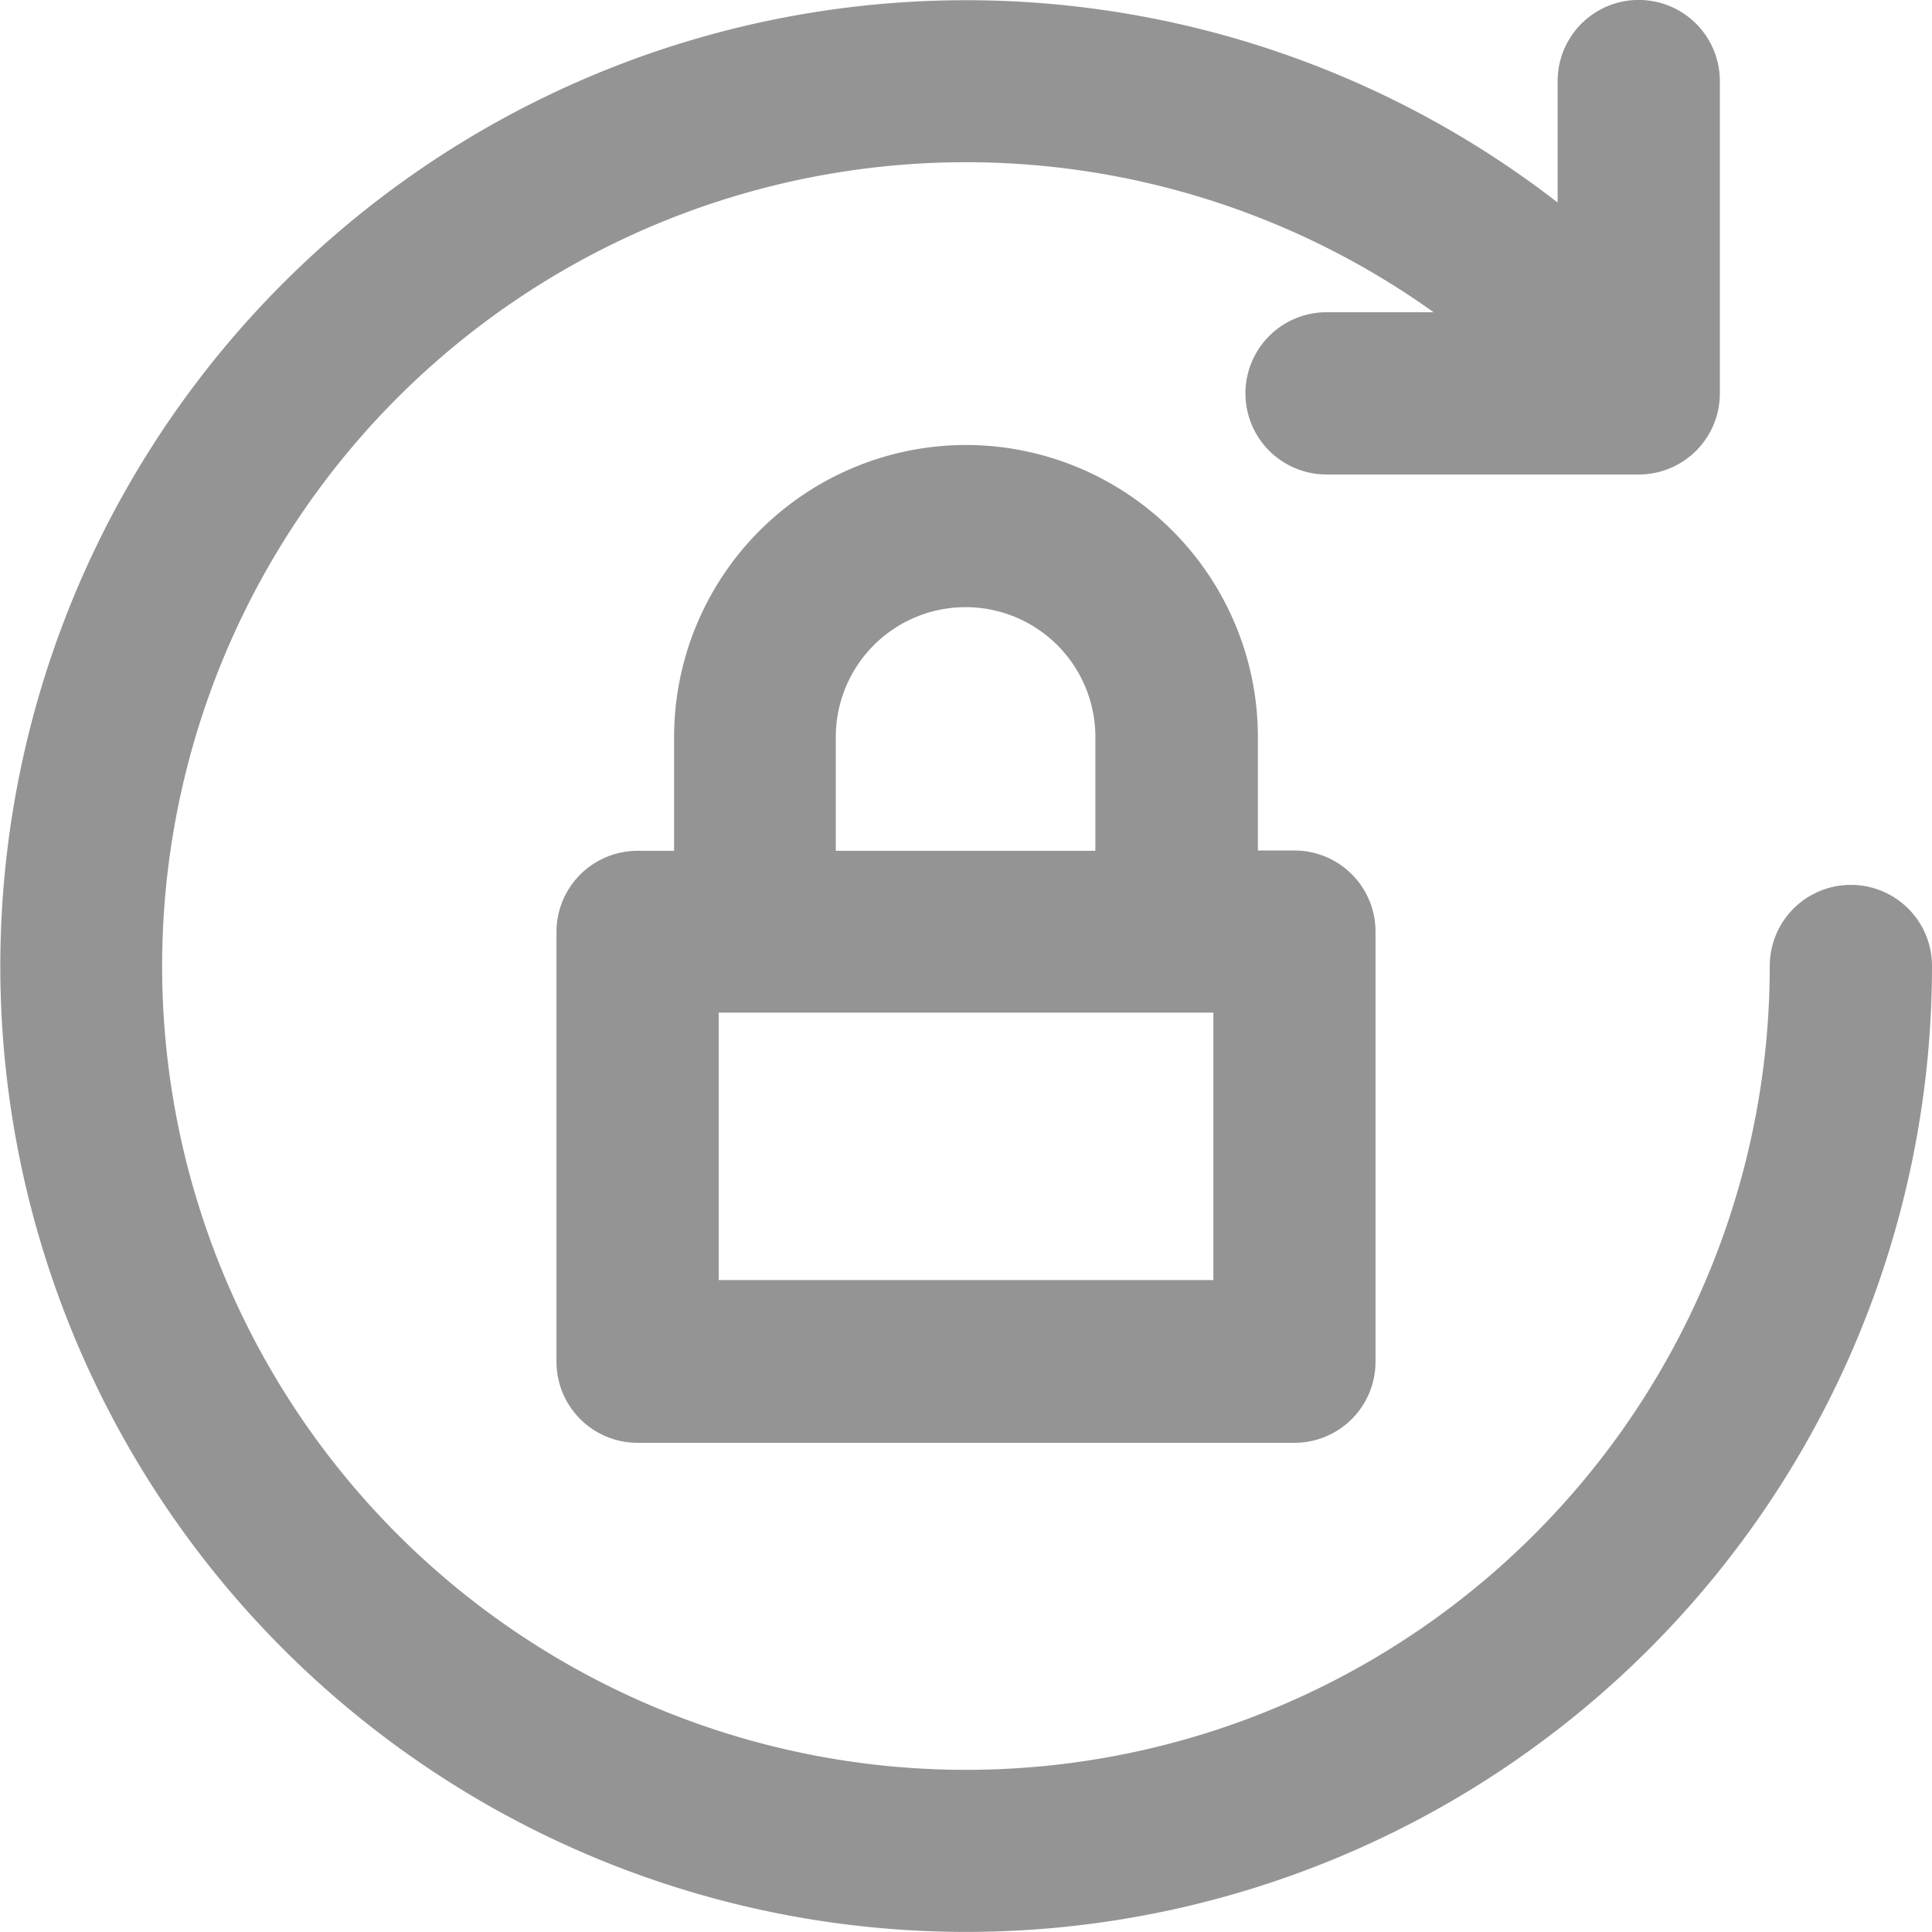 <svg xmlns="http://www.w3.org/2000/svg" width="18.661" height="18.661" viewBox="0 0 18.661 18.661">
  <defs>
    <style>
      .cls-1 {
        fill: #949494;
      }
    </style>
  </defs>
  <g id="noun_change_password_3344614" data-name="noun_change password_3344614" transform="translate(-2.67 -52.67)">
    <g id="Group_802" data-name="Group 802" transform="translate(2.67 52.67)">
      <path id="Path_1433" data-name="Path 1433" class="cls-1" d="M32.758,23.034a2.823,2.823,0,0,0-2.82,2.82v1.1h-.353a.783.783,0,0,0-.783.783v4.152a.783.783,0,0,0,.783.783H35.93a.783.783,0,0,0,.783-.783V27.734a.783.783,0,0,0-.783-.783h-.353v-1.1A2.823,2.823,0,0,0,32.758,23.034ZM31.5,25.854a1.253,1.253,0,0,1,2.507,0v1.1H31.5ZM35.147,31.1H30.369V28.517h4.778V31.1Z" transform="translate(-23.427 -18.736)"/>
      <path id="Path_1434" data-name="Path 1434" class="cls-1" d="M17.877,8.547a.783.783,0,0,0-.783.783,7.764,7.764,0,1,1-3.247-6.314H12.813a.783.783,0,1,0,0,1.567h3.016a.783.783,0,0,0,.783-.783V.783a.783.783,0,1,0-1.567,0V1.956A9.329,9.329,0,1,0,18.661,9.33.783.783,0,0,0,17.877,8.547Z"/>
    </g>
  </g>
</svg>
